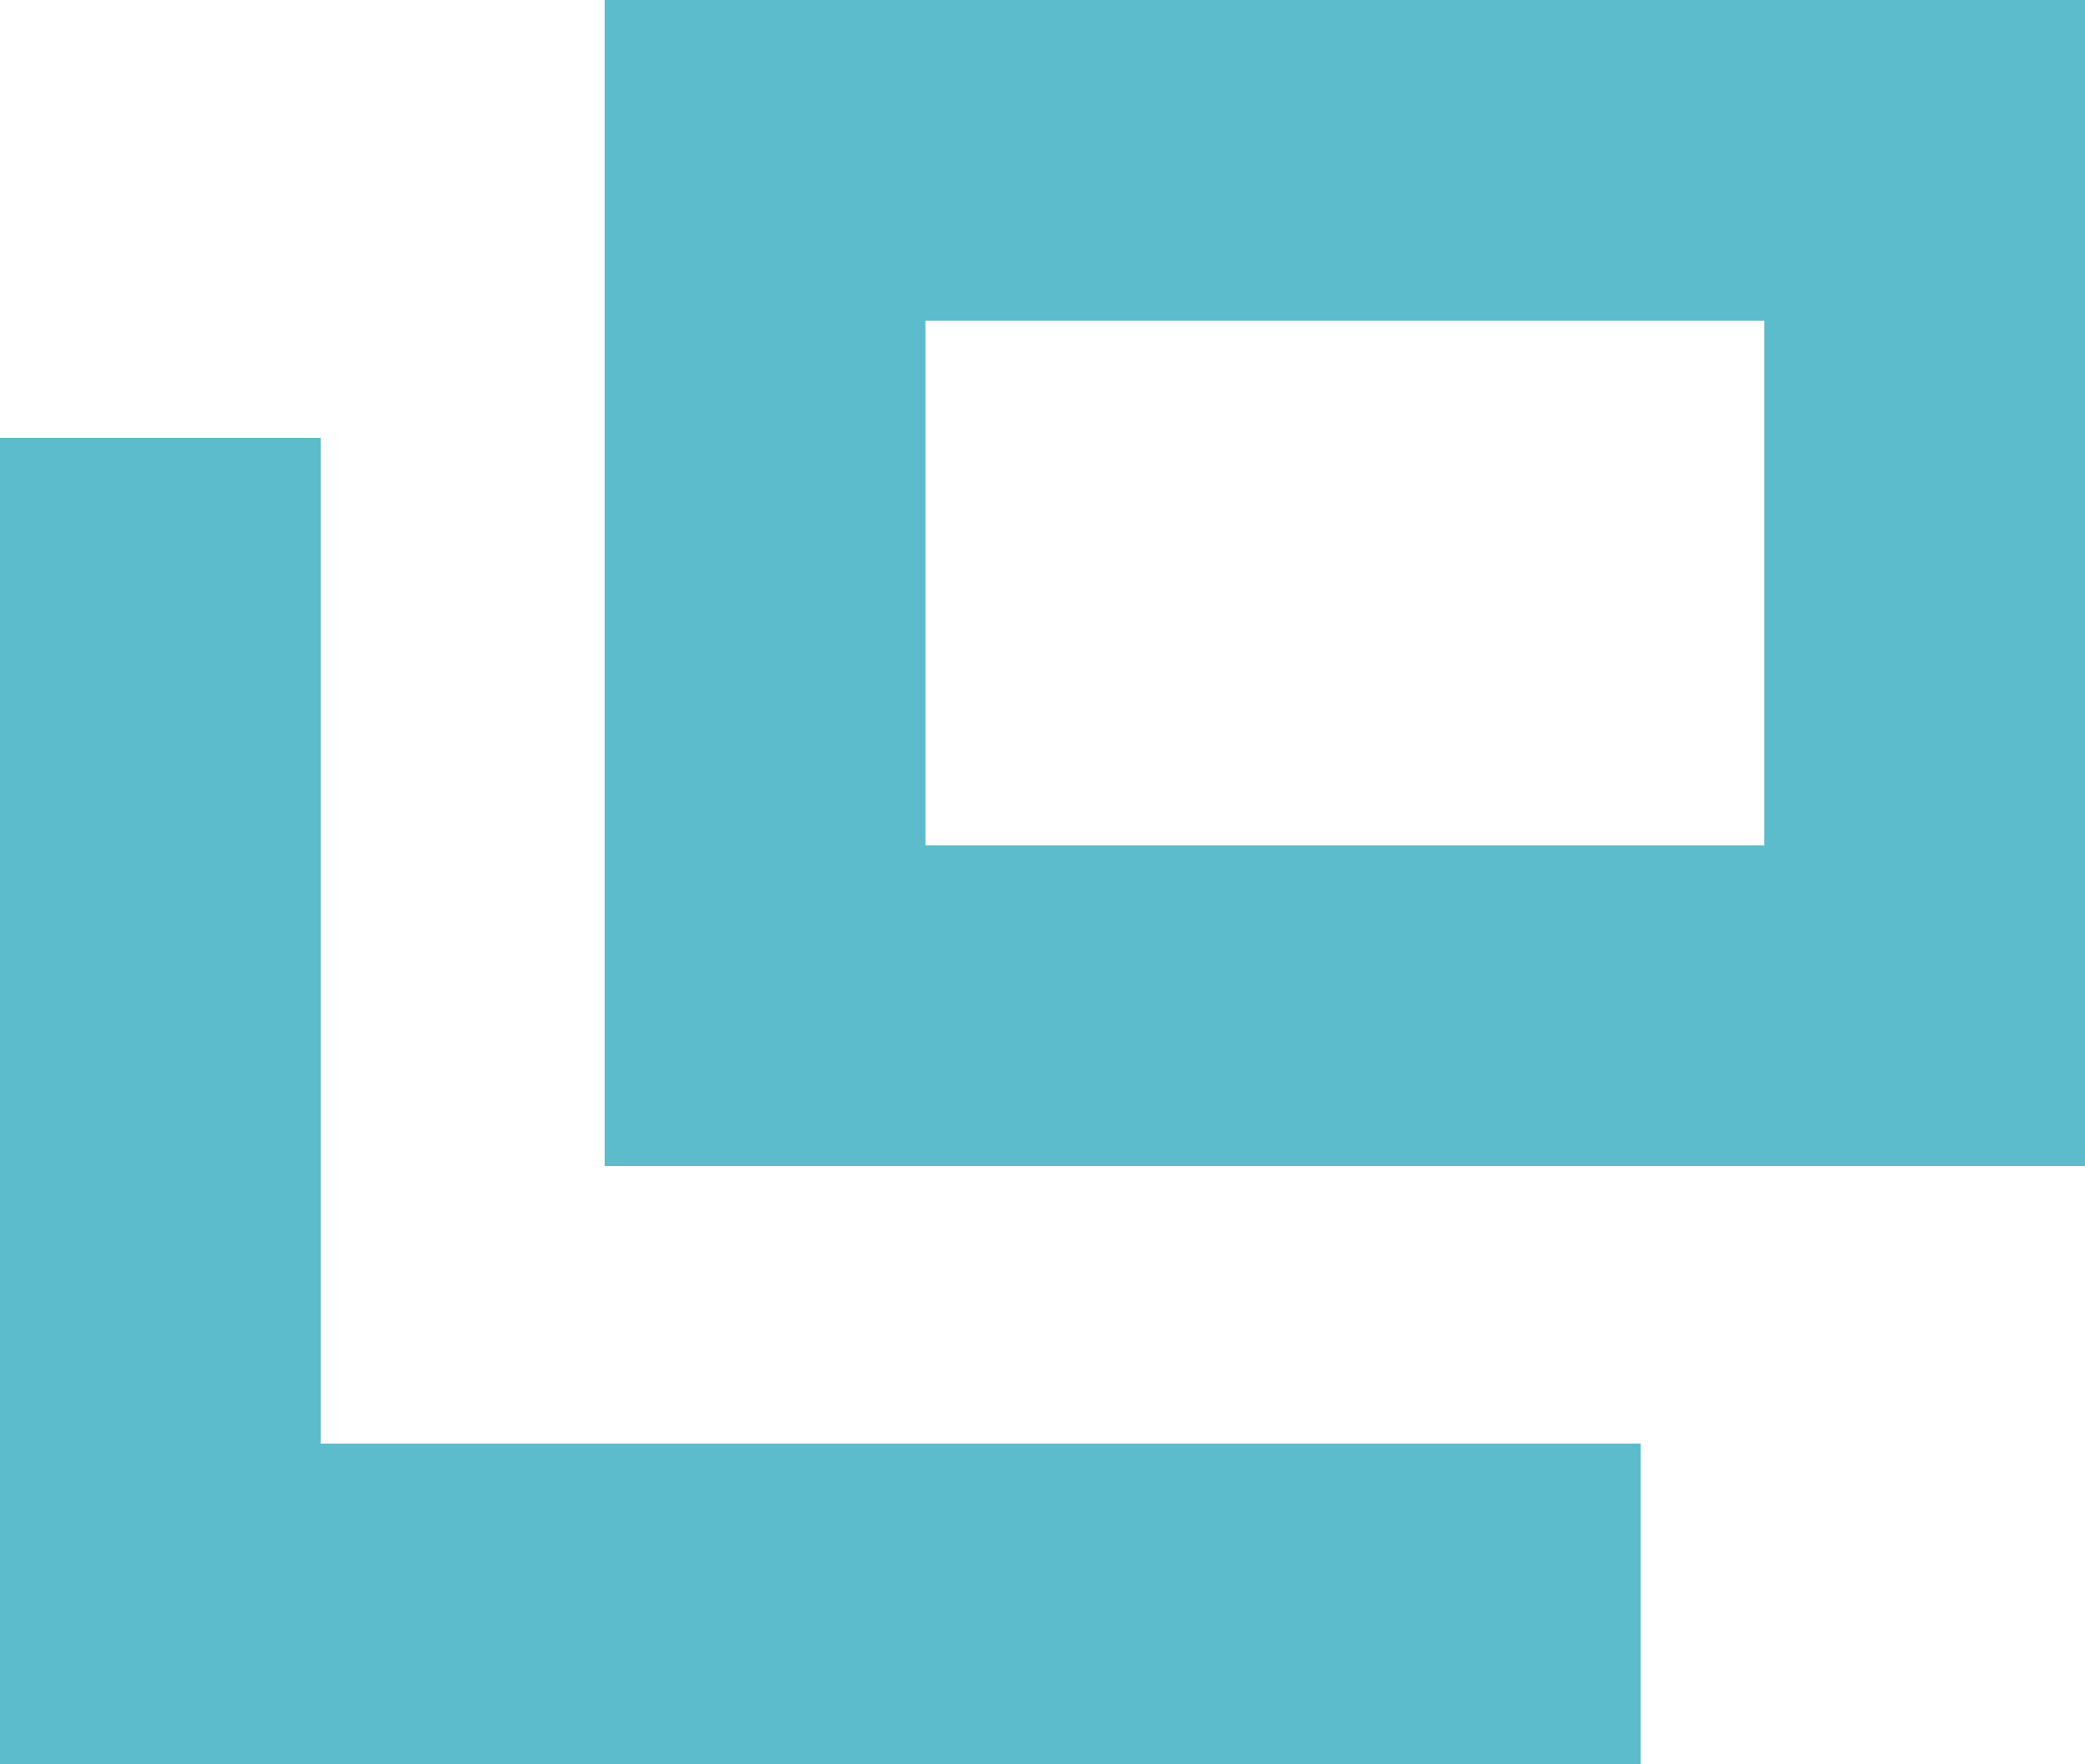 <?xml version="1.0" encoding="UTF-8"?><svg id="Layer_2" xmlns="http://www.w3.org/2000/svg" viewBox="0 0 13 11"><defs><style>.cls-1,.cls-2{fill:none;}.cls-2{stroke:#5dbccc;stroke-width:2px;}</style></defs><g id="Layer_1-2"><g id="Group_4"><g id="Rectangle_18"><rect class="cls-1" x="3.77" width="9.23" height="7.27"/><rect class="cls-2" x="4.77" y="1" width="7.23" height="5.27"/></g><path id="Vector_8" class="cls-2" d="M10.23,10H1V2.73"/></g></g></svg>
